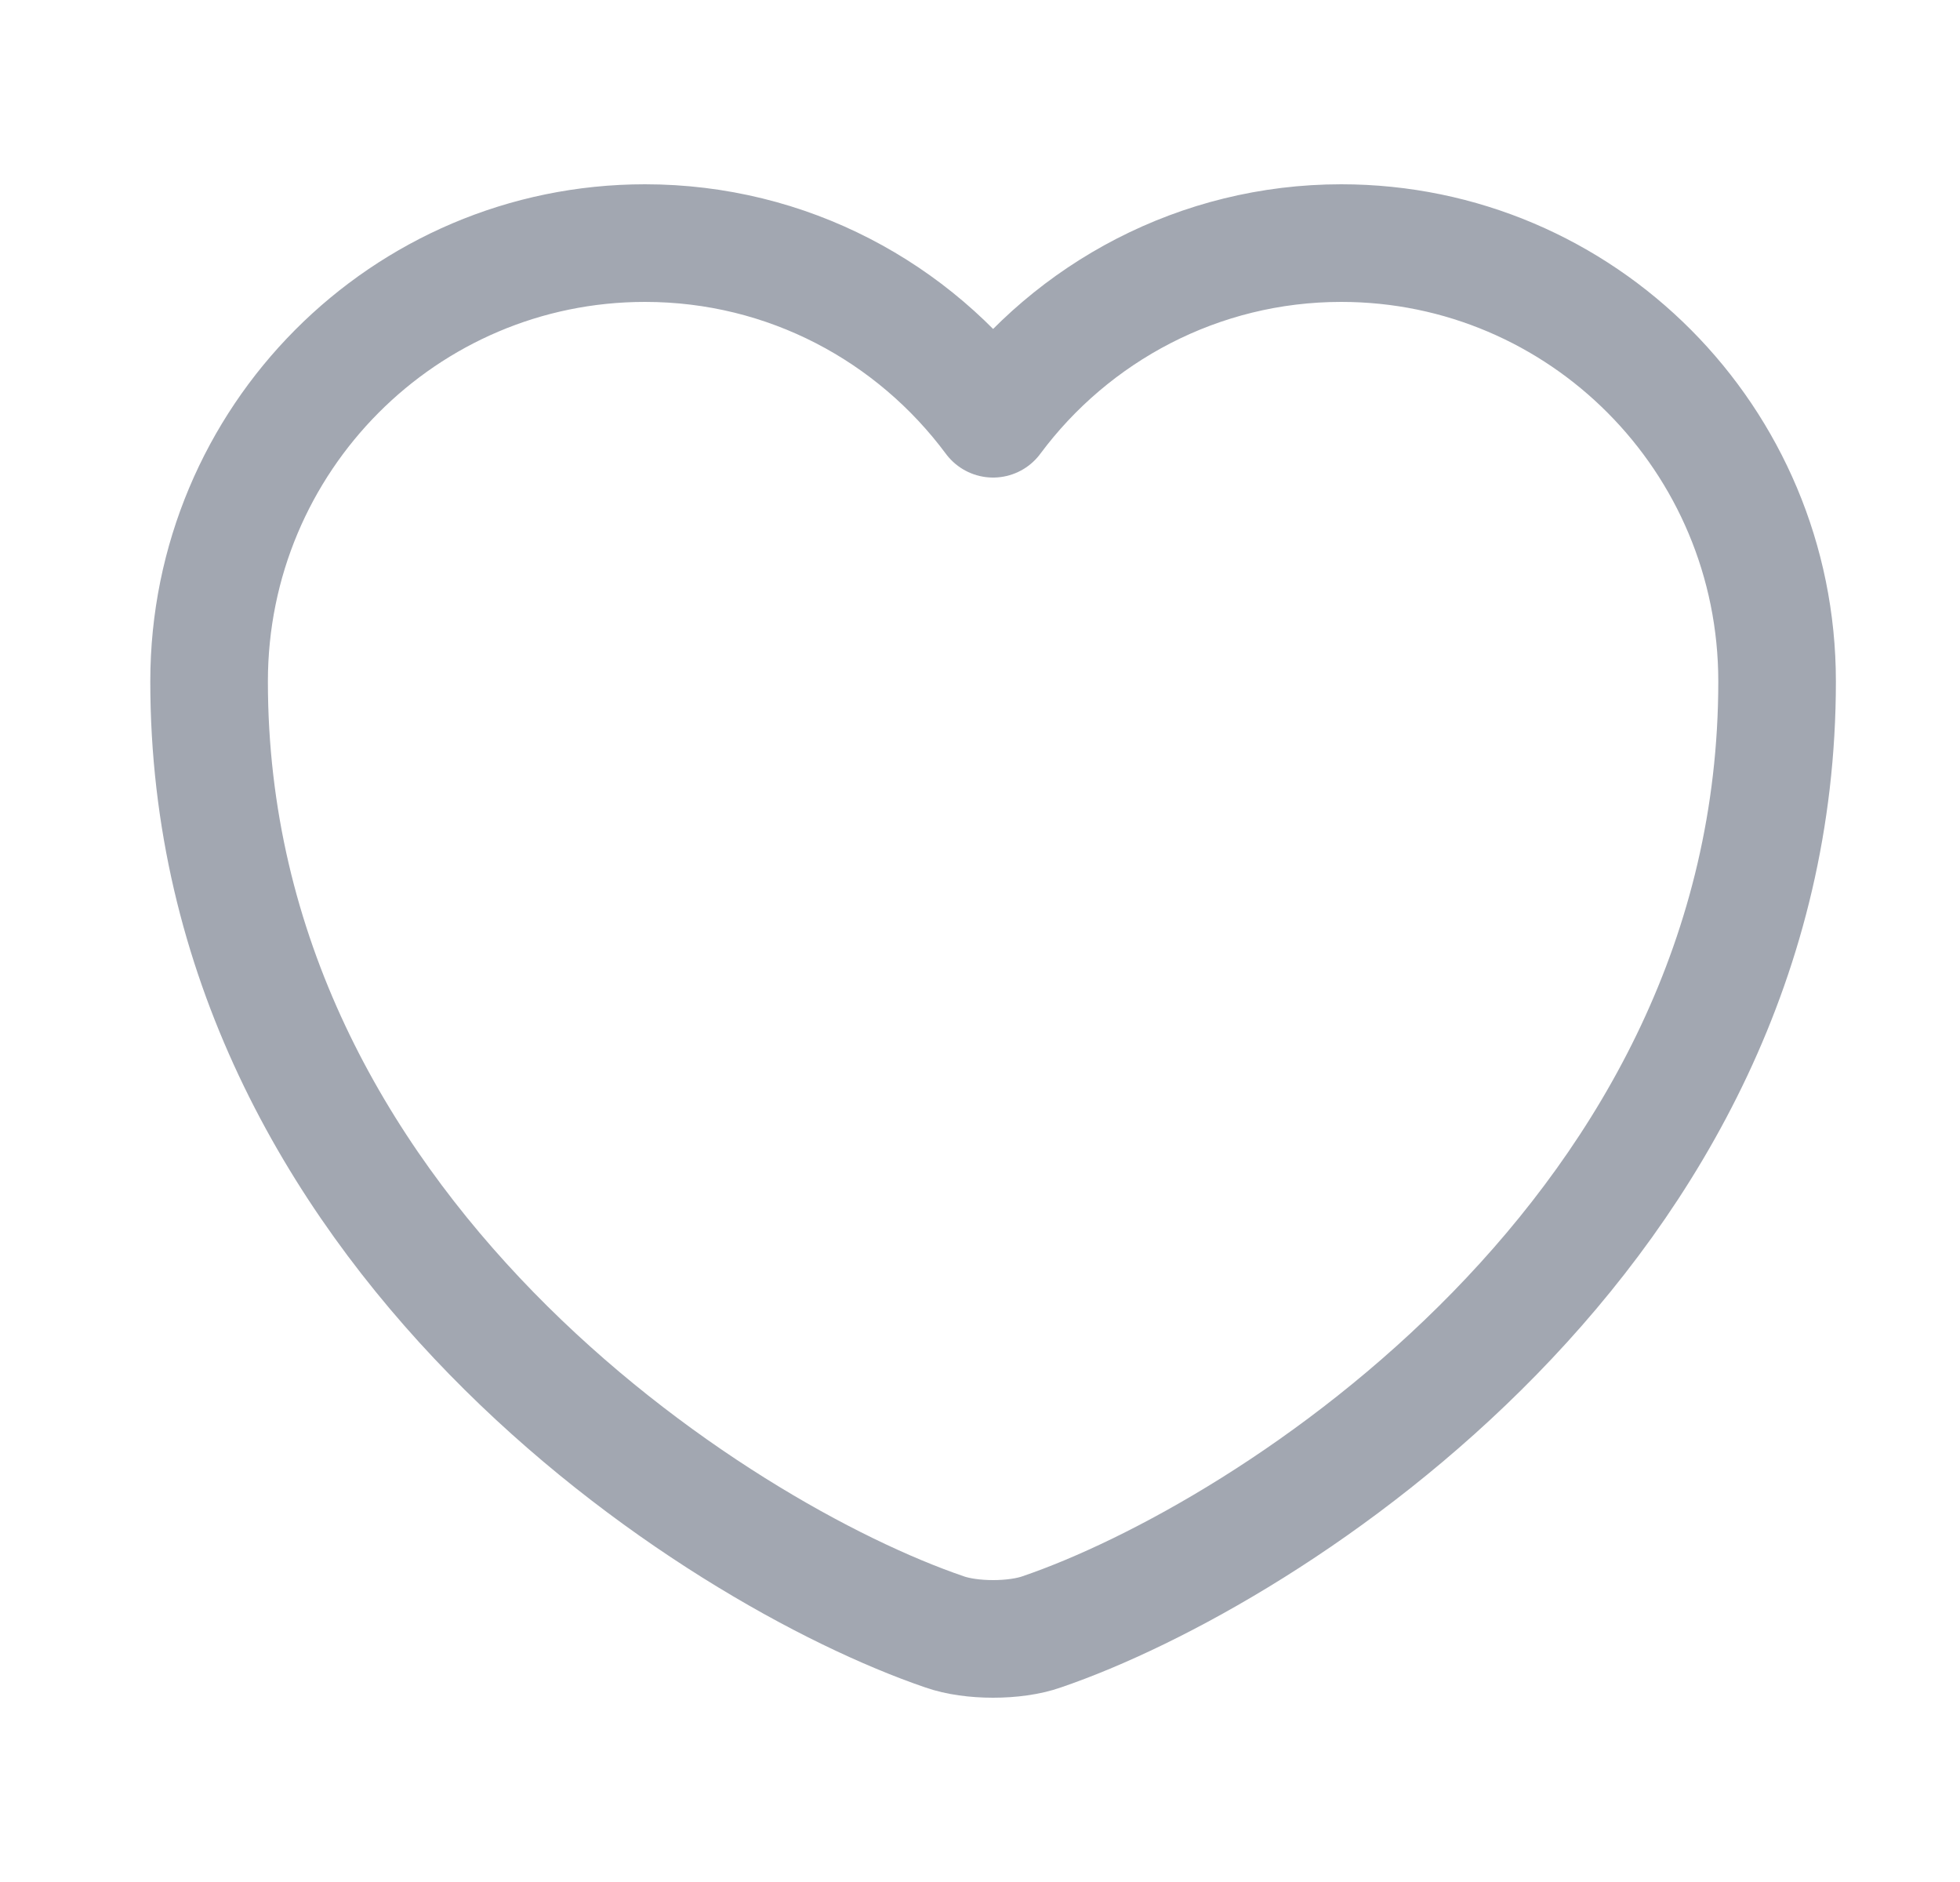 <svg width="25" height="24" viewBox="0 0 25 24" fill="none" xmlns="http://www.w3.org/2000/svg">
<path d="M13.287 20.81C12.947 20.93 12.387 20.93 12.047 20.81C9.147 19.82 2.667 15.69 2.667 8.69C2.667 5.6 5.157 3.1 8.227 3.1C10.047 3.1 11.657 3.98 12.667 5.34C13.677 3.98 15.297 3.1 17.107 3.1C20.177 3.1 22.667 5.6 22.667 8.69C22.667 15.69 16.187 19.82 13.287 20.81Z" stroke="#A2A7B1" stroke-width="1.5" stroke-linecap="round" stroke-linejoin="round"/>
</svg>
